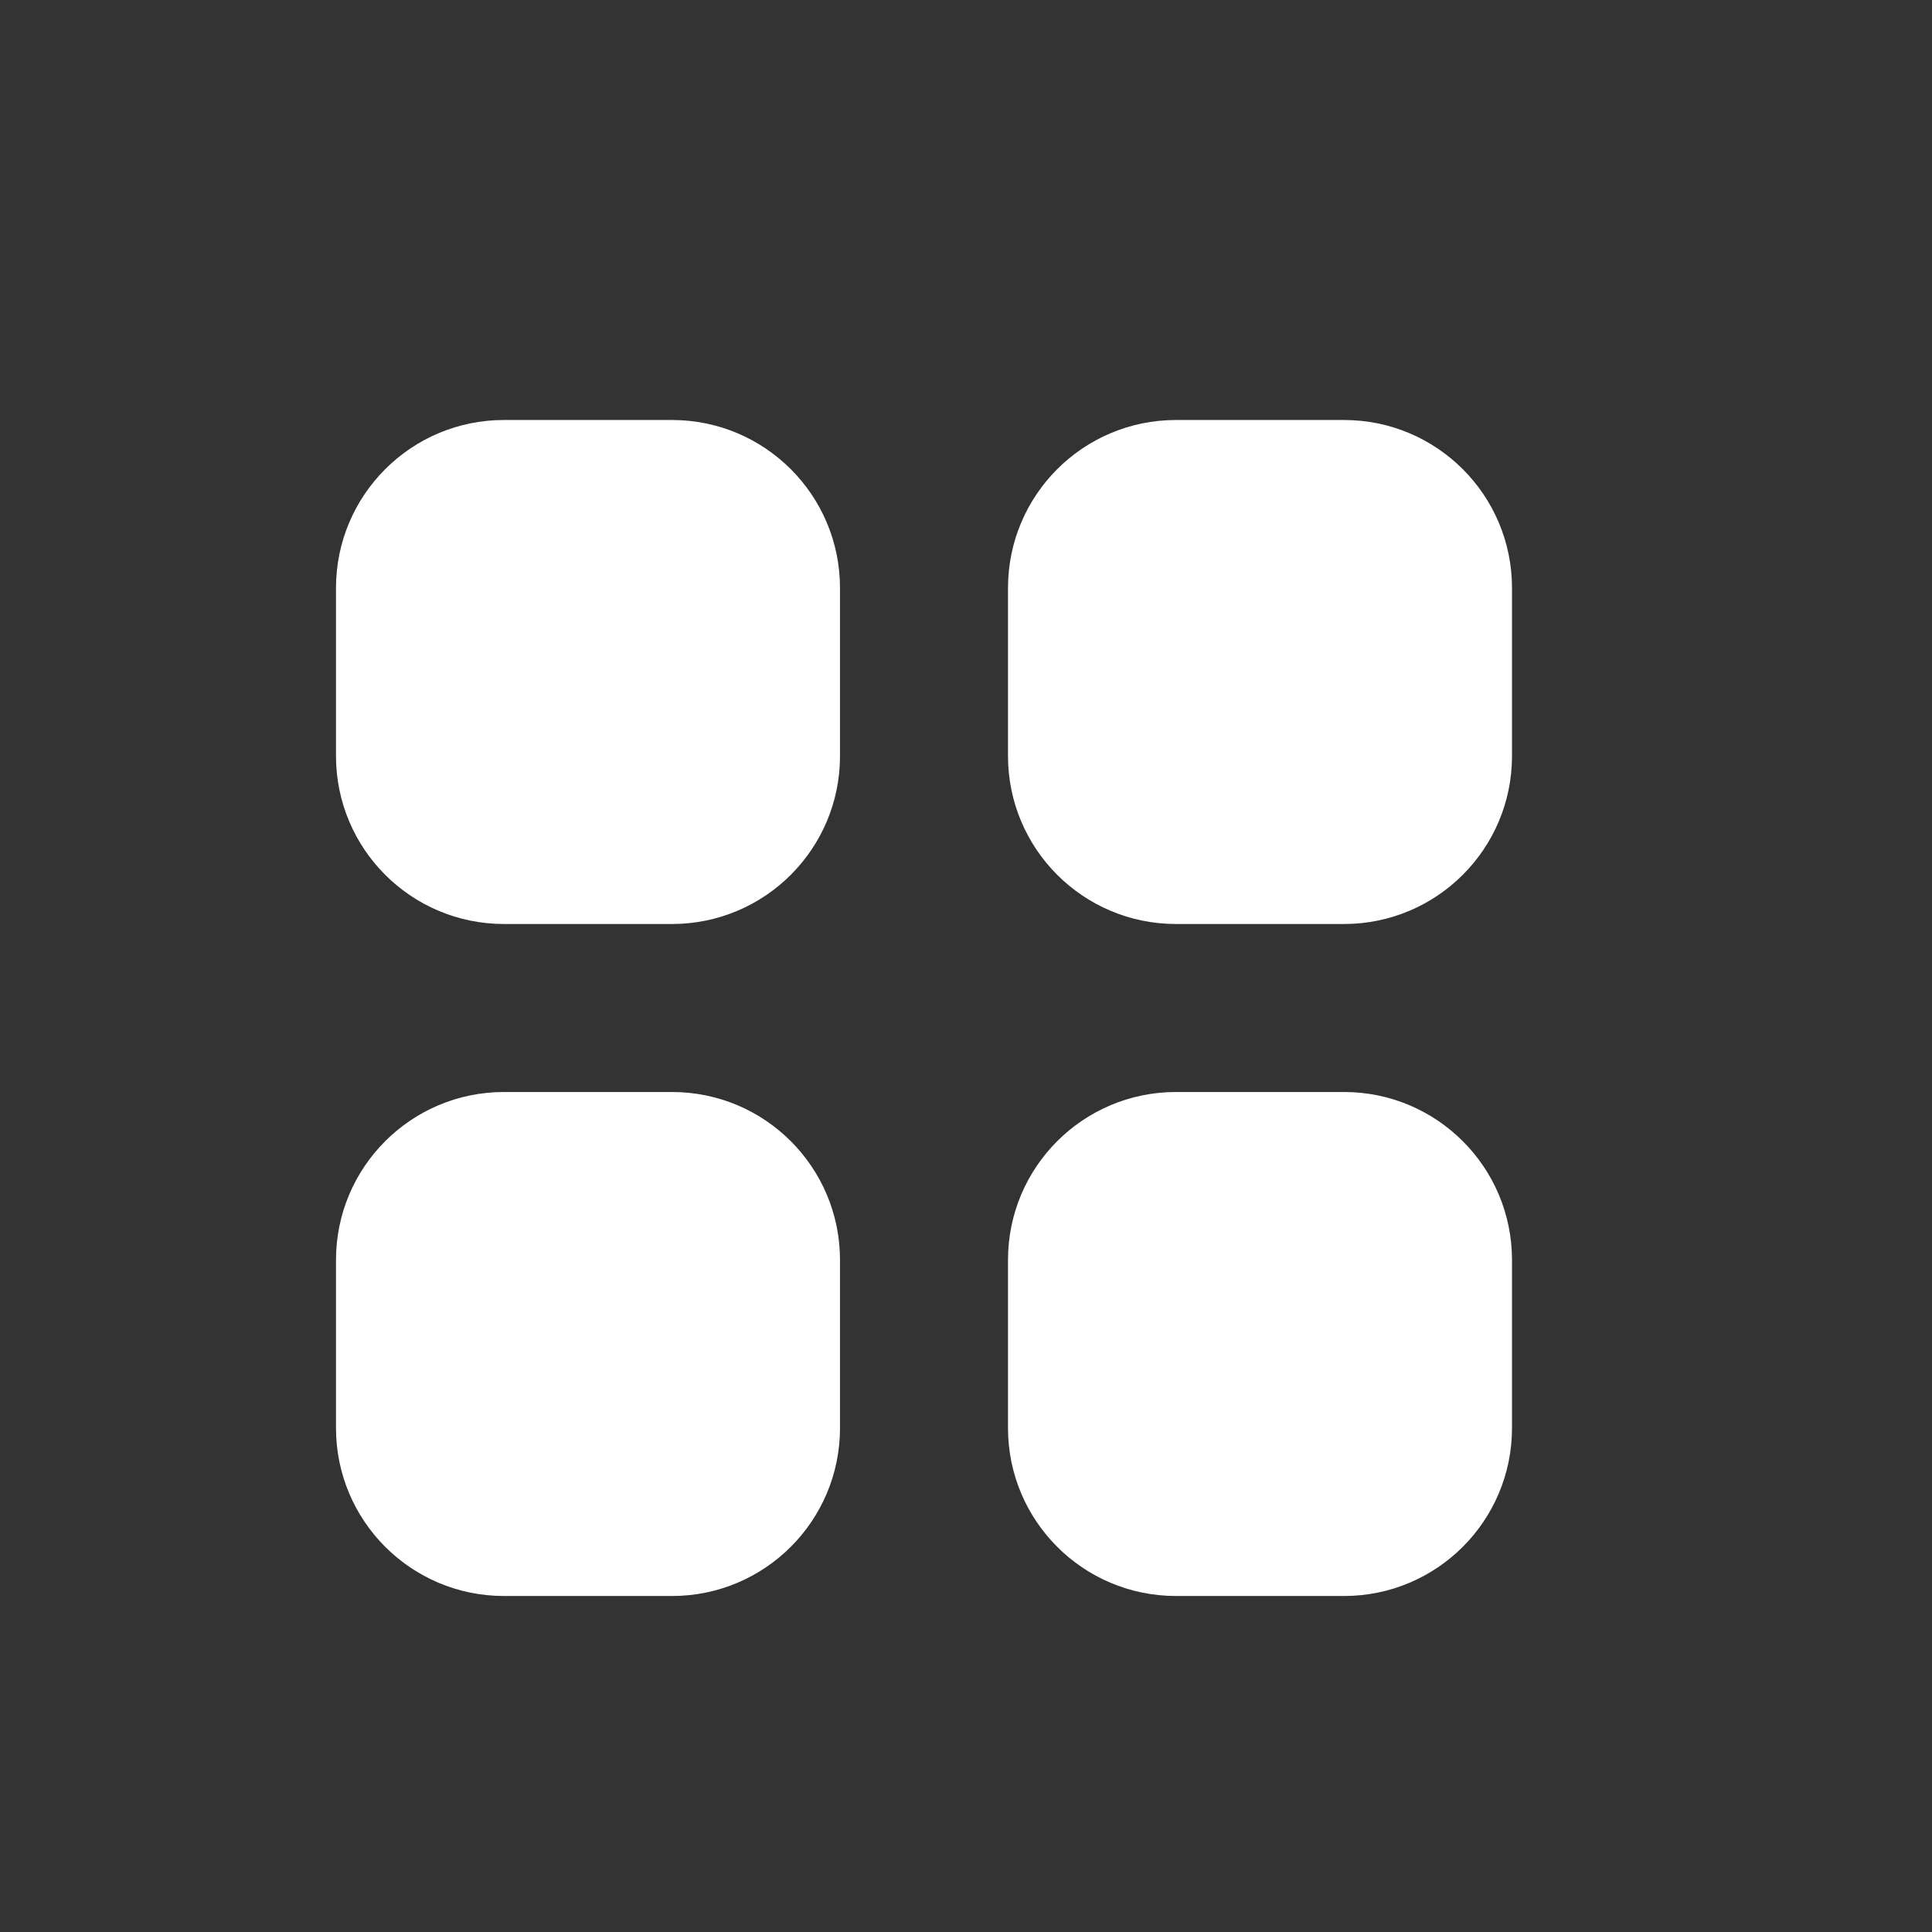 <?xml version="1.0" encoding="UTF-8"?>
<svg width="23px" height="23px" viewBox="0 0 23 23" version="1.1" xmlns="http://www.w3.org/2000/svg" xmlns:xlink="http://www.w3.org/1999/xlink">
    <rect x="0" y="0" width="23" height="23" fill="#333333" stroke="none"/>
    <title>nav-icon/home white 100</title>
    <g id="nav-icon/home-white-100" stroke="none" stroke-width="1" fill="none" fill-rule="evenodd">
        <path d="M6,5 C4.895,5 4,5.895 4,7 L4,9 C4,10.105 4.895,11 6,11 L8,11 C9.105,11 10,10.105 10,9 L10,7 C10,5.895 9.105,5 8,5 L6,5 Z" id="Path" fill="#FFFFFF" fill-rule="nonzero"></path>
        <path d="M6,13 C4.895,13 4,13.895 4,15 L4,17 C4,18.105 4.895,19 6,19 L8,19 C9.105,19 10,18.105 10,17 L10,15 C10,13.895 9.105,13 8,13 L6,13 Z" id="Path" fill="#FFFFFF" fill-rule="nonzero"></path>
        <path d="M12,7 C12,5.895 12.895,5 14,5 L16,5 C17.105,5 18,5.895 18,7 L18,9 C18,10.105 17.105,11 16,11 L14,11 C12.895,11 12,10.105 12,9 L12,7 Z" id="Path" fill="#FFFFFF" fill-rule="nonzero"></path>
        <path d="M12,15 C12,13.895 12.895,13 14,13 L16,13 C17.105,13 18,13.895 18,15 L18,17 C18,18.105 17.105,19 16,19 L14,19 C12.895,19 12,18.105 12,17 L12,15 Z" id="Path" fill="#FFFFFF" fill-rule="nonzero"></path>
    </g>
</svg>